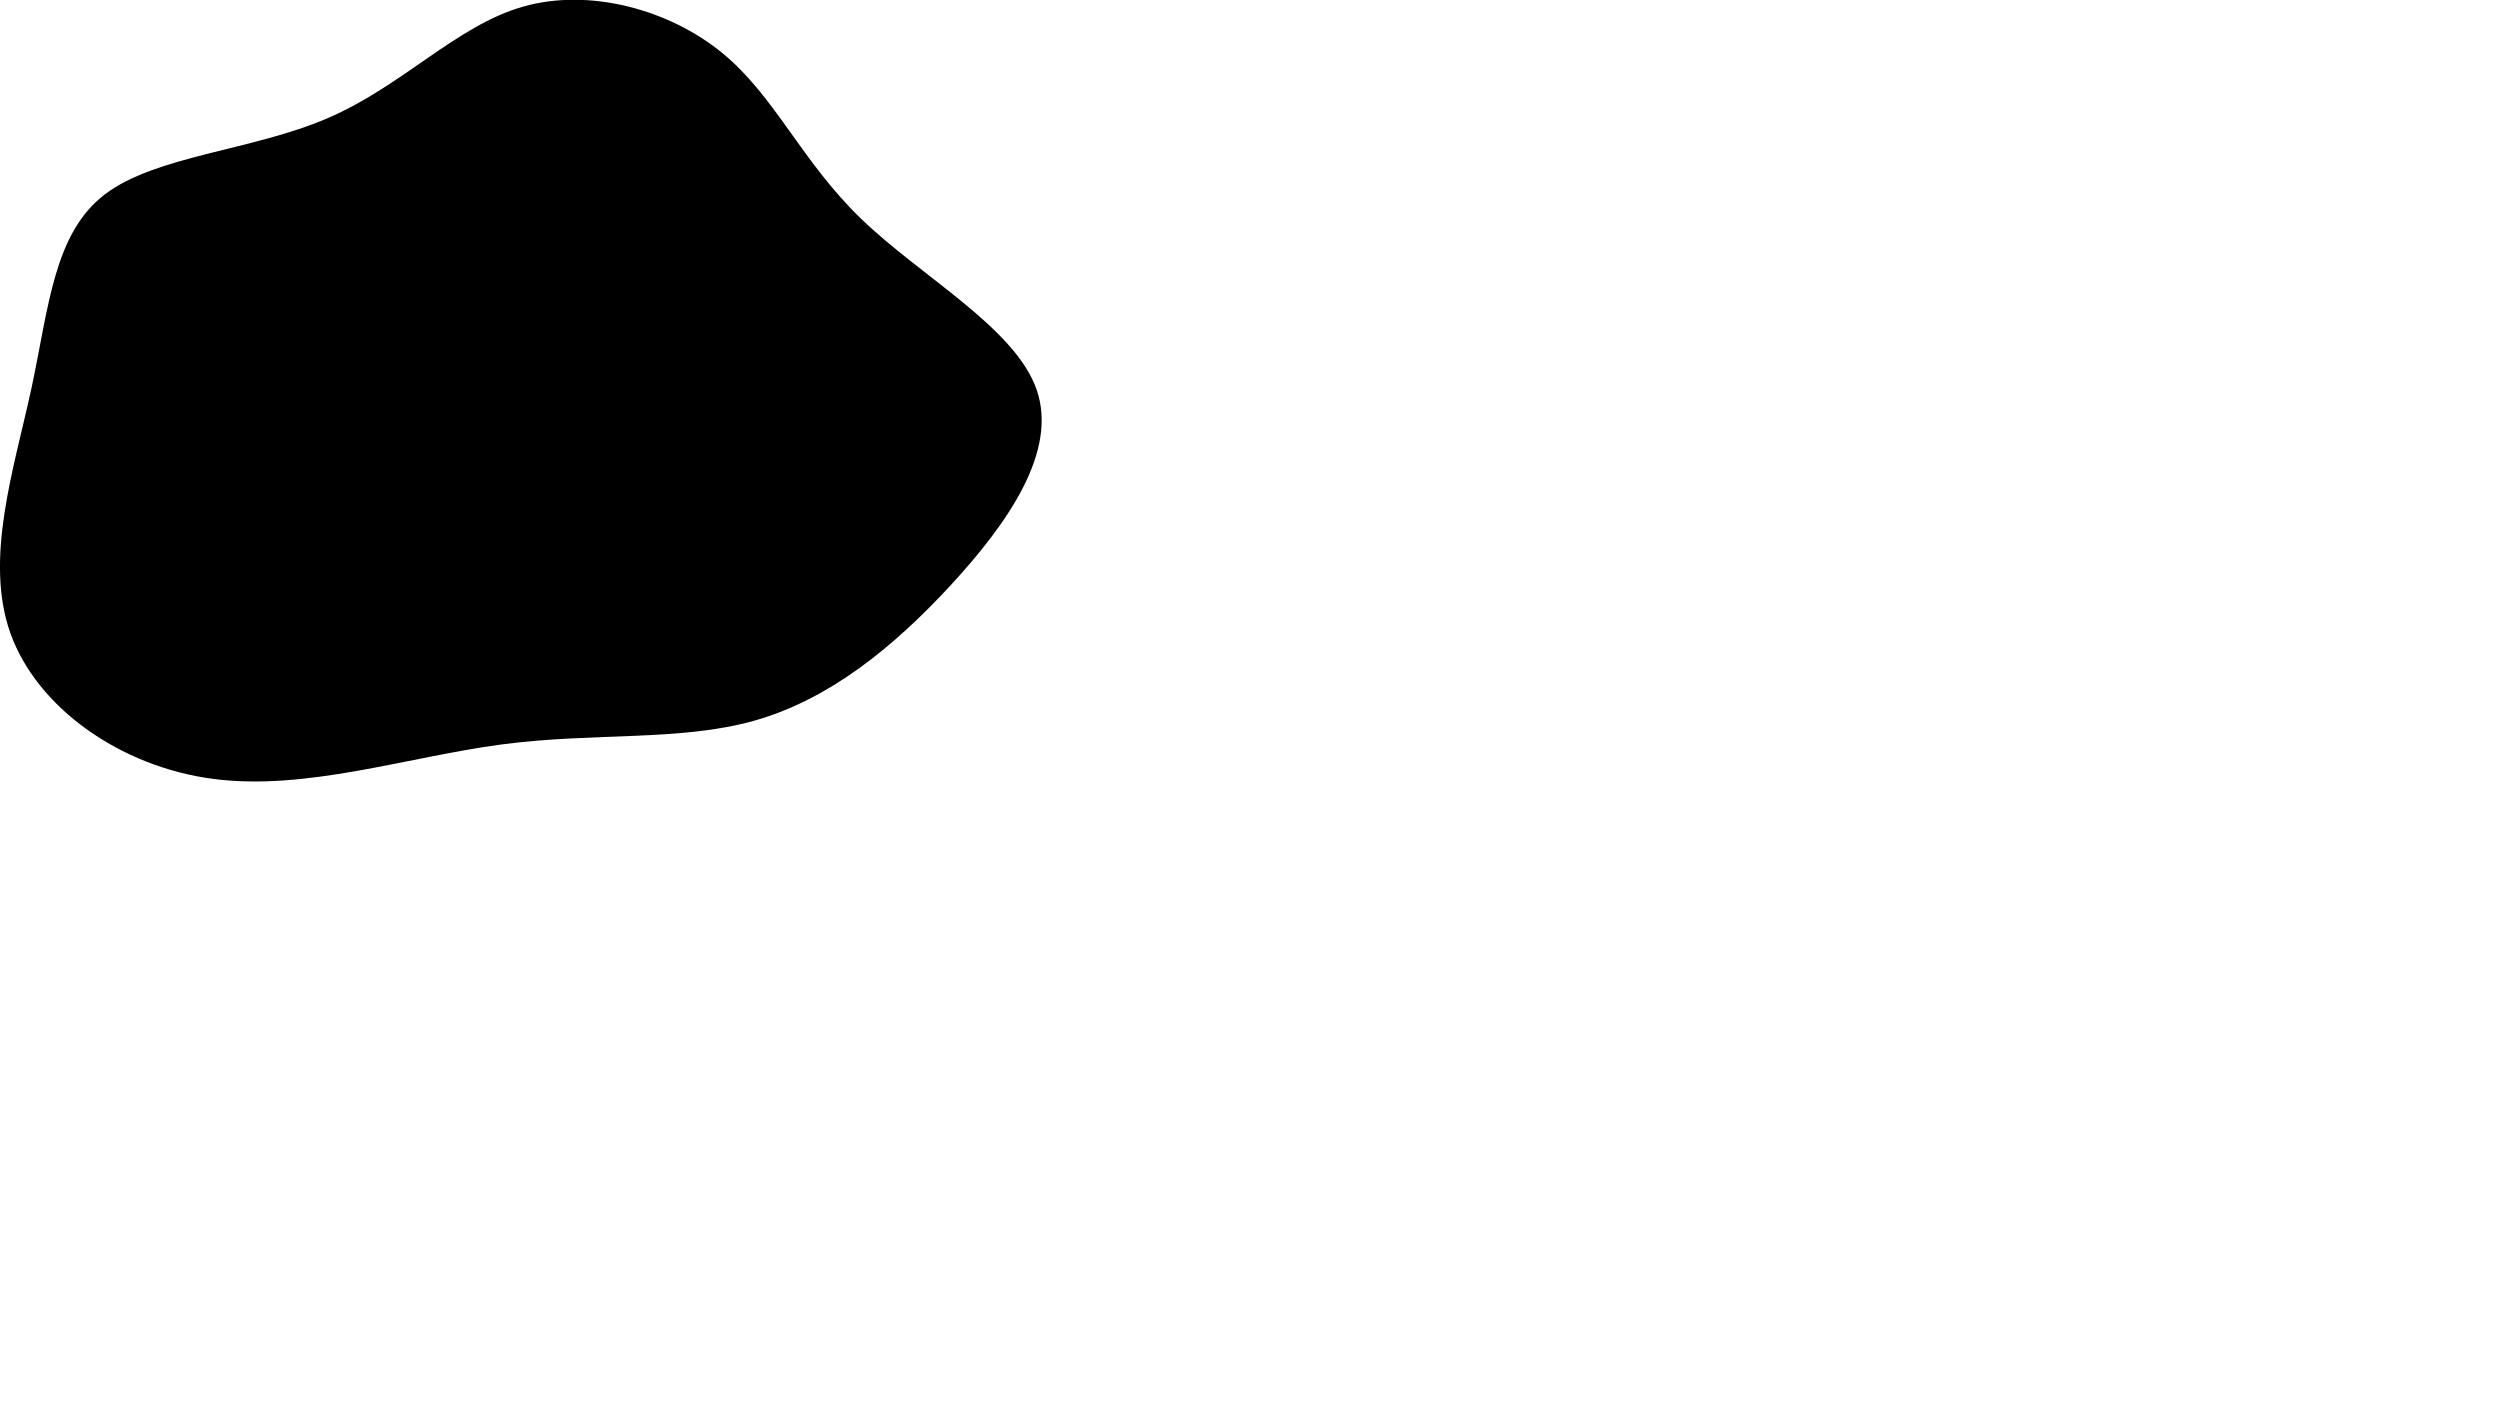 <?xml version="1.0" encoding="UTF-8" standalone="no"?>
<svg
   id="visual"
   viewBox="0 0 960 540"
   width="960"
   height="540"
   version="1.1"
   sodipodi:docname="blob4.svg"
   inkscape:version="1.2 (dc2aedaf03, 2022-05-15)"
   xmlns:inkscape="http://www.inkscape.org/namespaces/inkscape"
   xmlns:sodipodi="http://sodipodi.sourceforge.net/DTD/sodipodi-0.dtd"
   xmlns="http://www.w3.org/2000/svg"
   xmlns:svg="http://www.w3.org/2000/svg">
  <defs
     id="defs3055" />
  <sodipodi:namedview
     id="namedview3053"
     pagecolor="#ffffff"
     bordercolor="#000000"
     borderopacity="0.25"
     inkscape:showpageshadow="2"
     inkscape:pageopacity="0.0"
     inkscape:pagecheckerboard="0"
     inkscape:deskcolor="#d1d1d1"
     showgrid="false"
     inkscape:zoom="1.3322917"
     inkscape:cx="480.37529"
     inkscape:cy="270.2111"
     inkscape:window-width="1920"
     inkscape:window-height="1009"
     inkscape:window-x="-8"
     inkscape:window-y="-8"
     inkscape:window-maximized="1"
     inkscape:current-layer="visual" />
  <g
     transform="matrix(0.913,0,0,0.767,195.818,145.596)"
     id="g3050"
     style="fill:#000000;fill-opacity:1">
    <path
       d="m 89.2,-163.4 c 22.3,21.7 33.2,54 58.5,83.1 25.2,29 64.8,54.6 73.8,85.5 9.1,31 -12.2,67.1 -36.3,98.2 -24.1,31 -50.9,56.9 -82.2,67.5 -31.3,10.6 -67.2,5.8 -106.6,12 -39.4,6.2 -82.4,23.4 -121.4,17.2 -38.9,-6.1 -73.9,-35.6 -85.1,-72.9 -11.1,-37.2 1.5,-82.2 8.9,-122.9 7.3,-40.8 9.4,-77.3 30.8,-96.8 21.5,-19.5 62.2,-21.9 93.8,-38.2 31.6,-16.2 54.1,-46.3 82.1,-55.8 28,-9.5 61.5,1.5 83.7,23.1"
       fill="#BB004B"
       id="path3048"
       style="fill:#000000;fill-opacity:1" />
  </g>
</svg>
